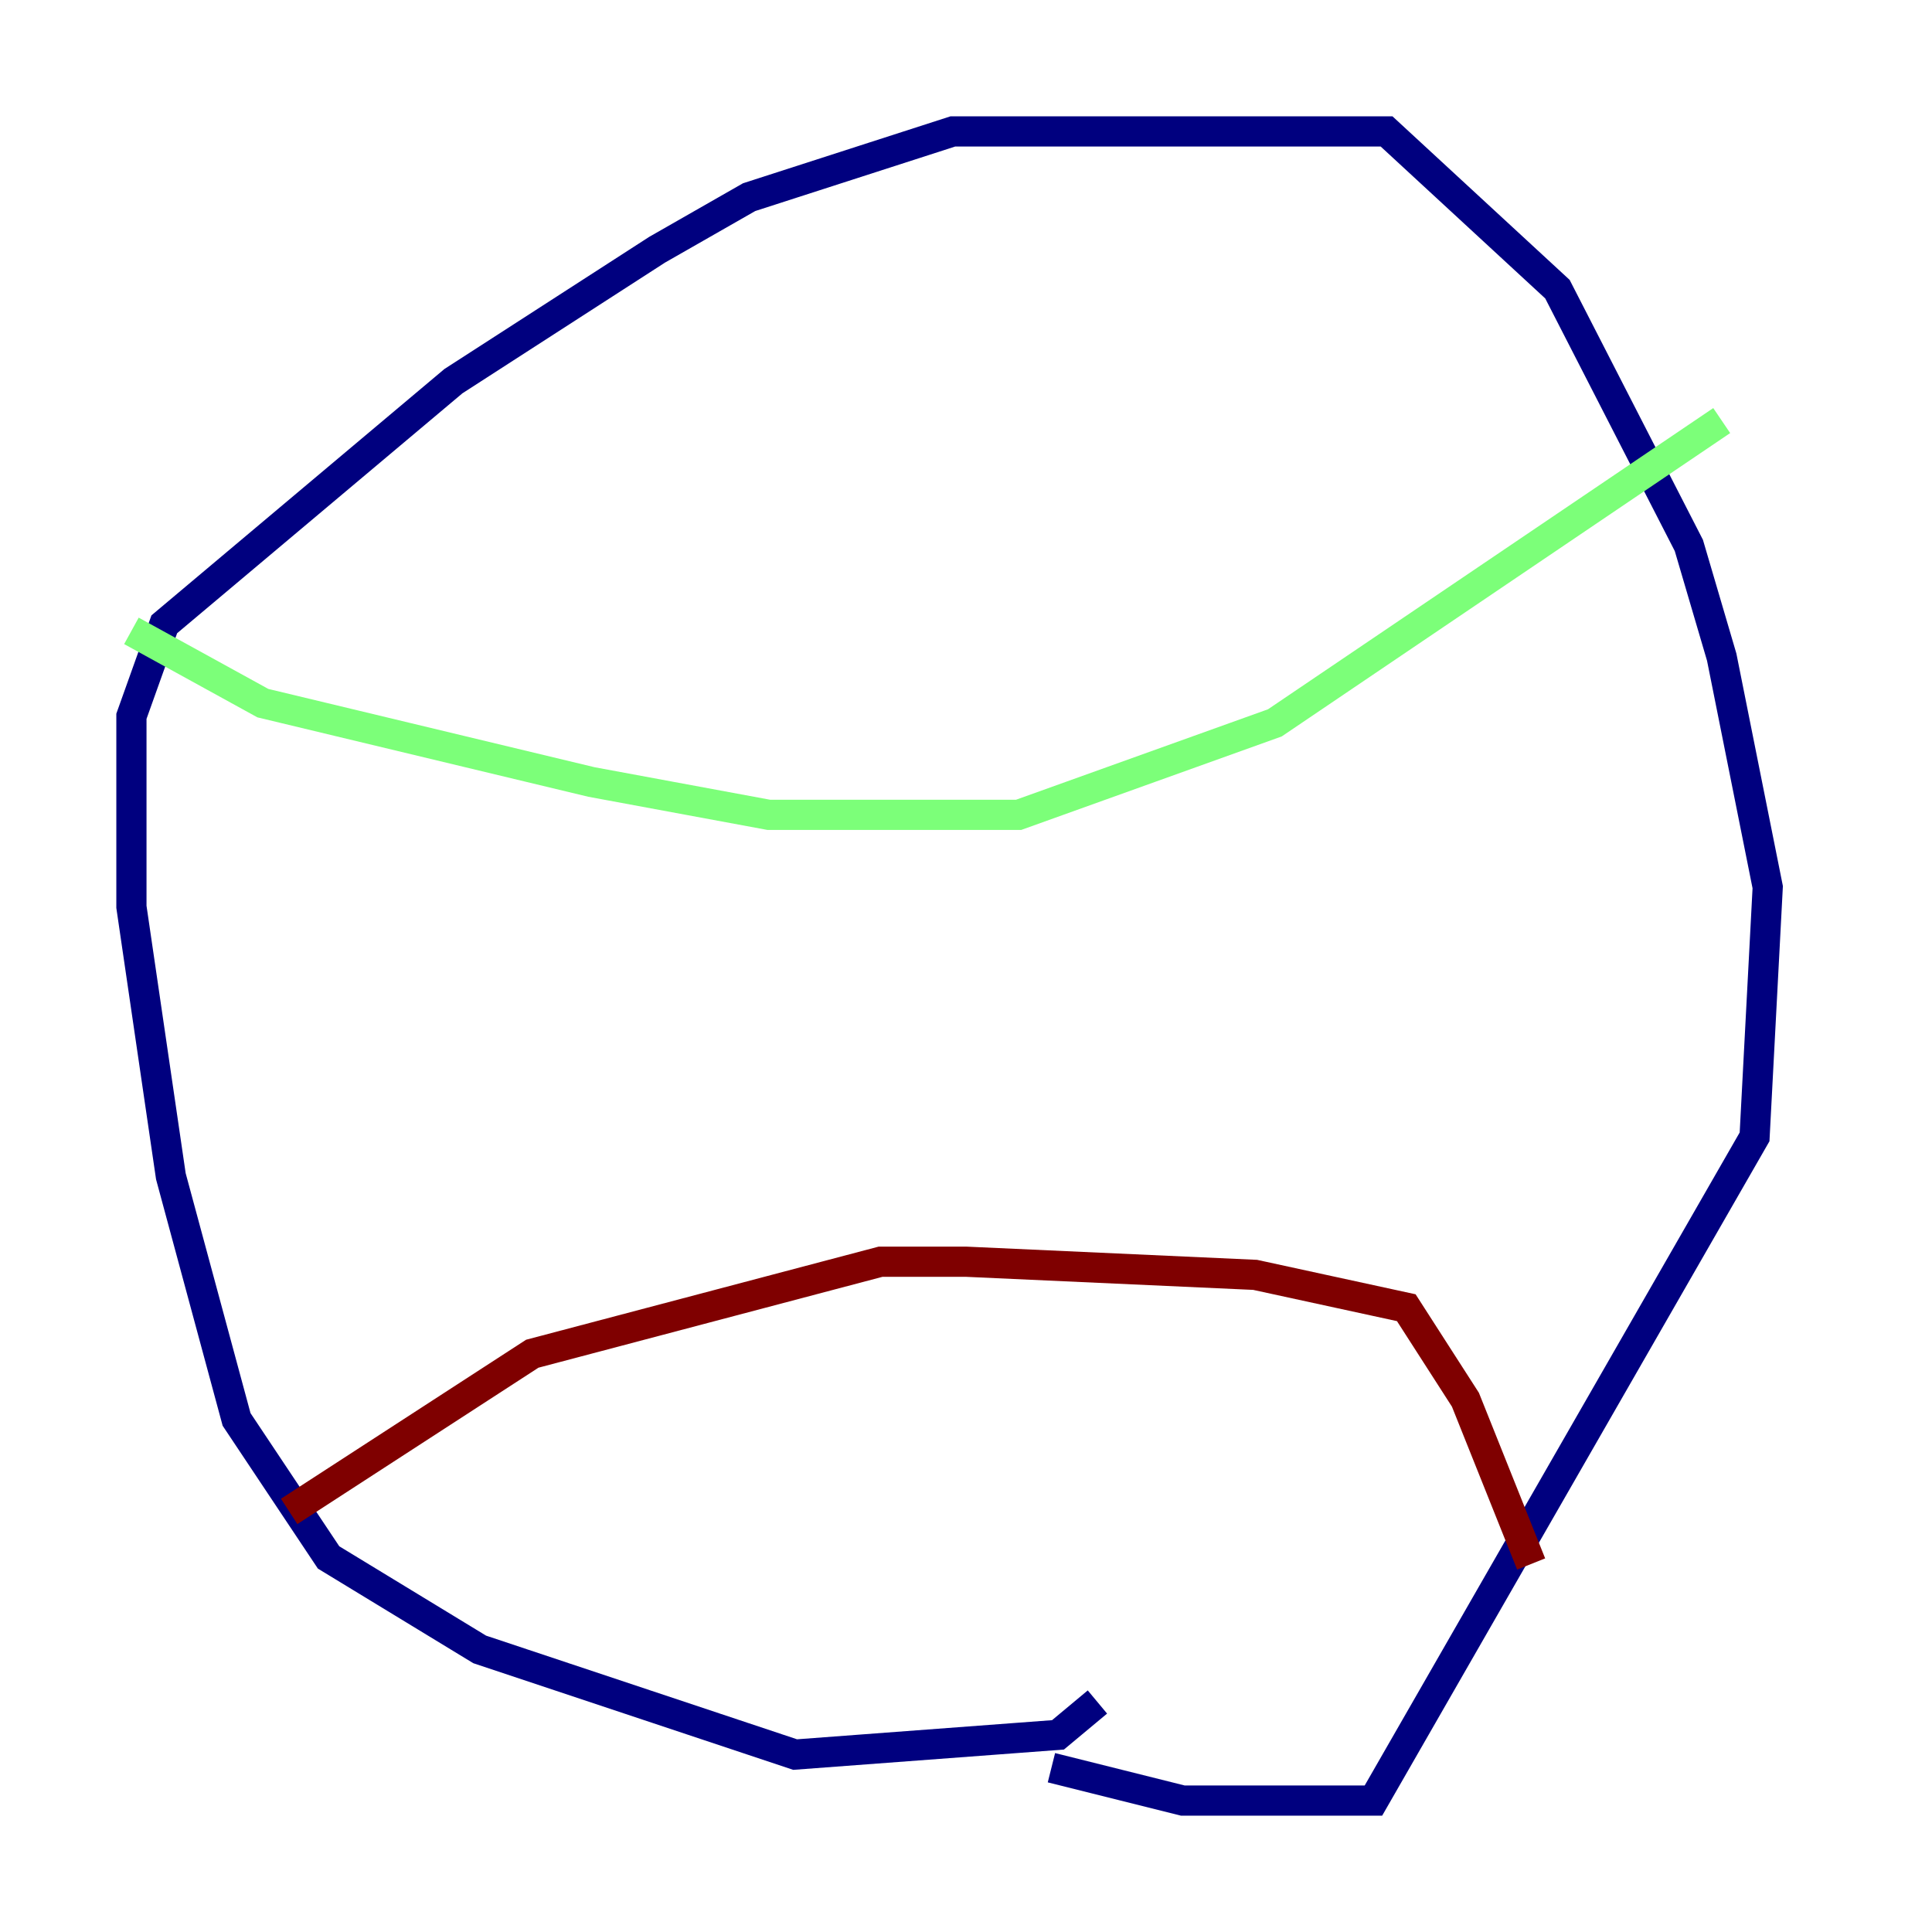 <?xml version="1.0" encoding="utf-8" ?>
<svg baseProfile="tiny" height="128" version="1.2" viewBox="0,0,128,128" width="128" xmlns="http://www.w3.org/2000/svg" xmlns:ev="http://www.w3.org/2001/xml-events" xmlns:xlink="http://www.w3.org/1999/xlink"><defs /><polyline fill="none" points="72.707,112.762 70.095,114.939 52.68,116.245 31.782,109.279 21.769,103.184 15.674,94.041 11.32,77.932 8.707,60.082 8.707,47.456 10.884,41.361 30.041,25.252 43.537,16.544 49.633,13.061 63.129,8.707 91.864,8.707 103.184,19.157 111.891,36.136 114.068,43.537 117.116,58.776 116.245,75.32 90.993,119.293 78.367,119.293 69.66,117.116" stroke="#00007f" stroke-width="2" /><polyline fill="none" points="8.707,41.796 17.415,46.585 39.184,51.809 50.939,53.986 67.483,53.986 84.463,47.891 114.068,27.864" stroke="#7cff79" stroke-width="2" /><polyline fill="none" points="19.157,100.136 35.265,89.687 58.34,83.592 64.0,83.592 83.156,84.463 93.17,86.639 97.088,92.735 101.442,103.619" stroke="#7f0000" stroke-width="2" /></svg>